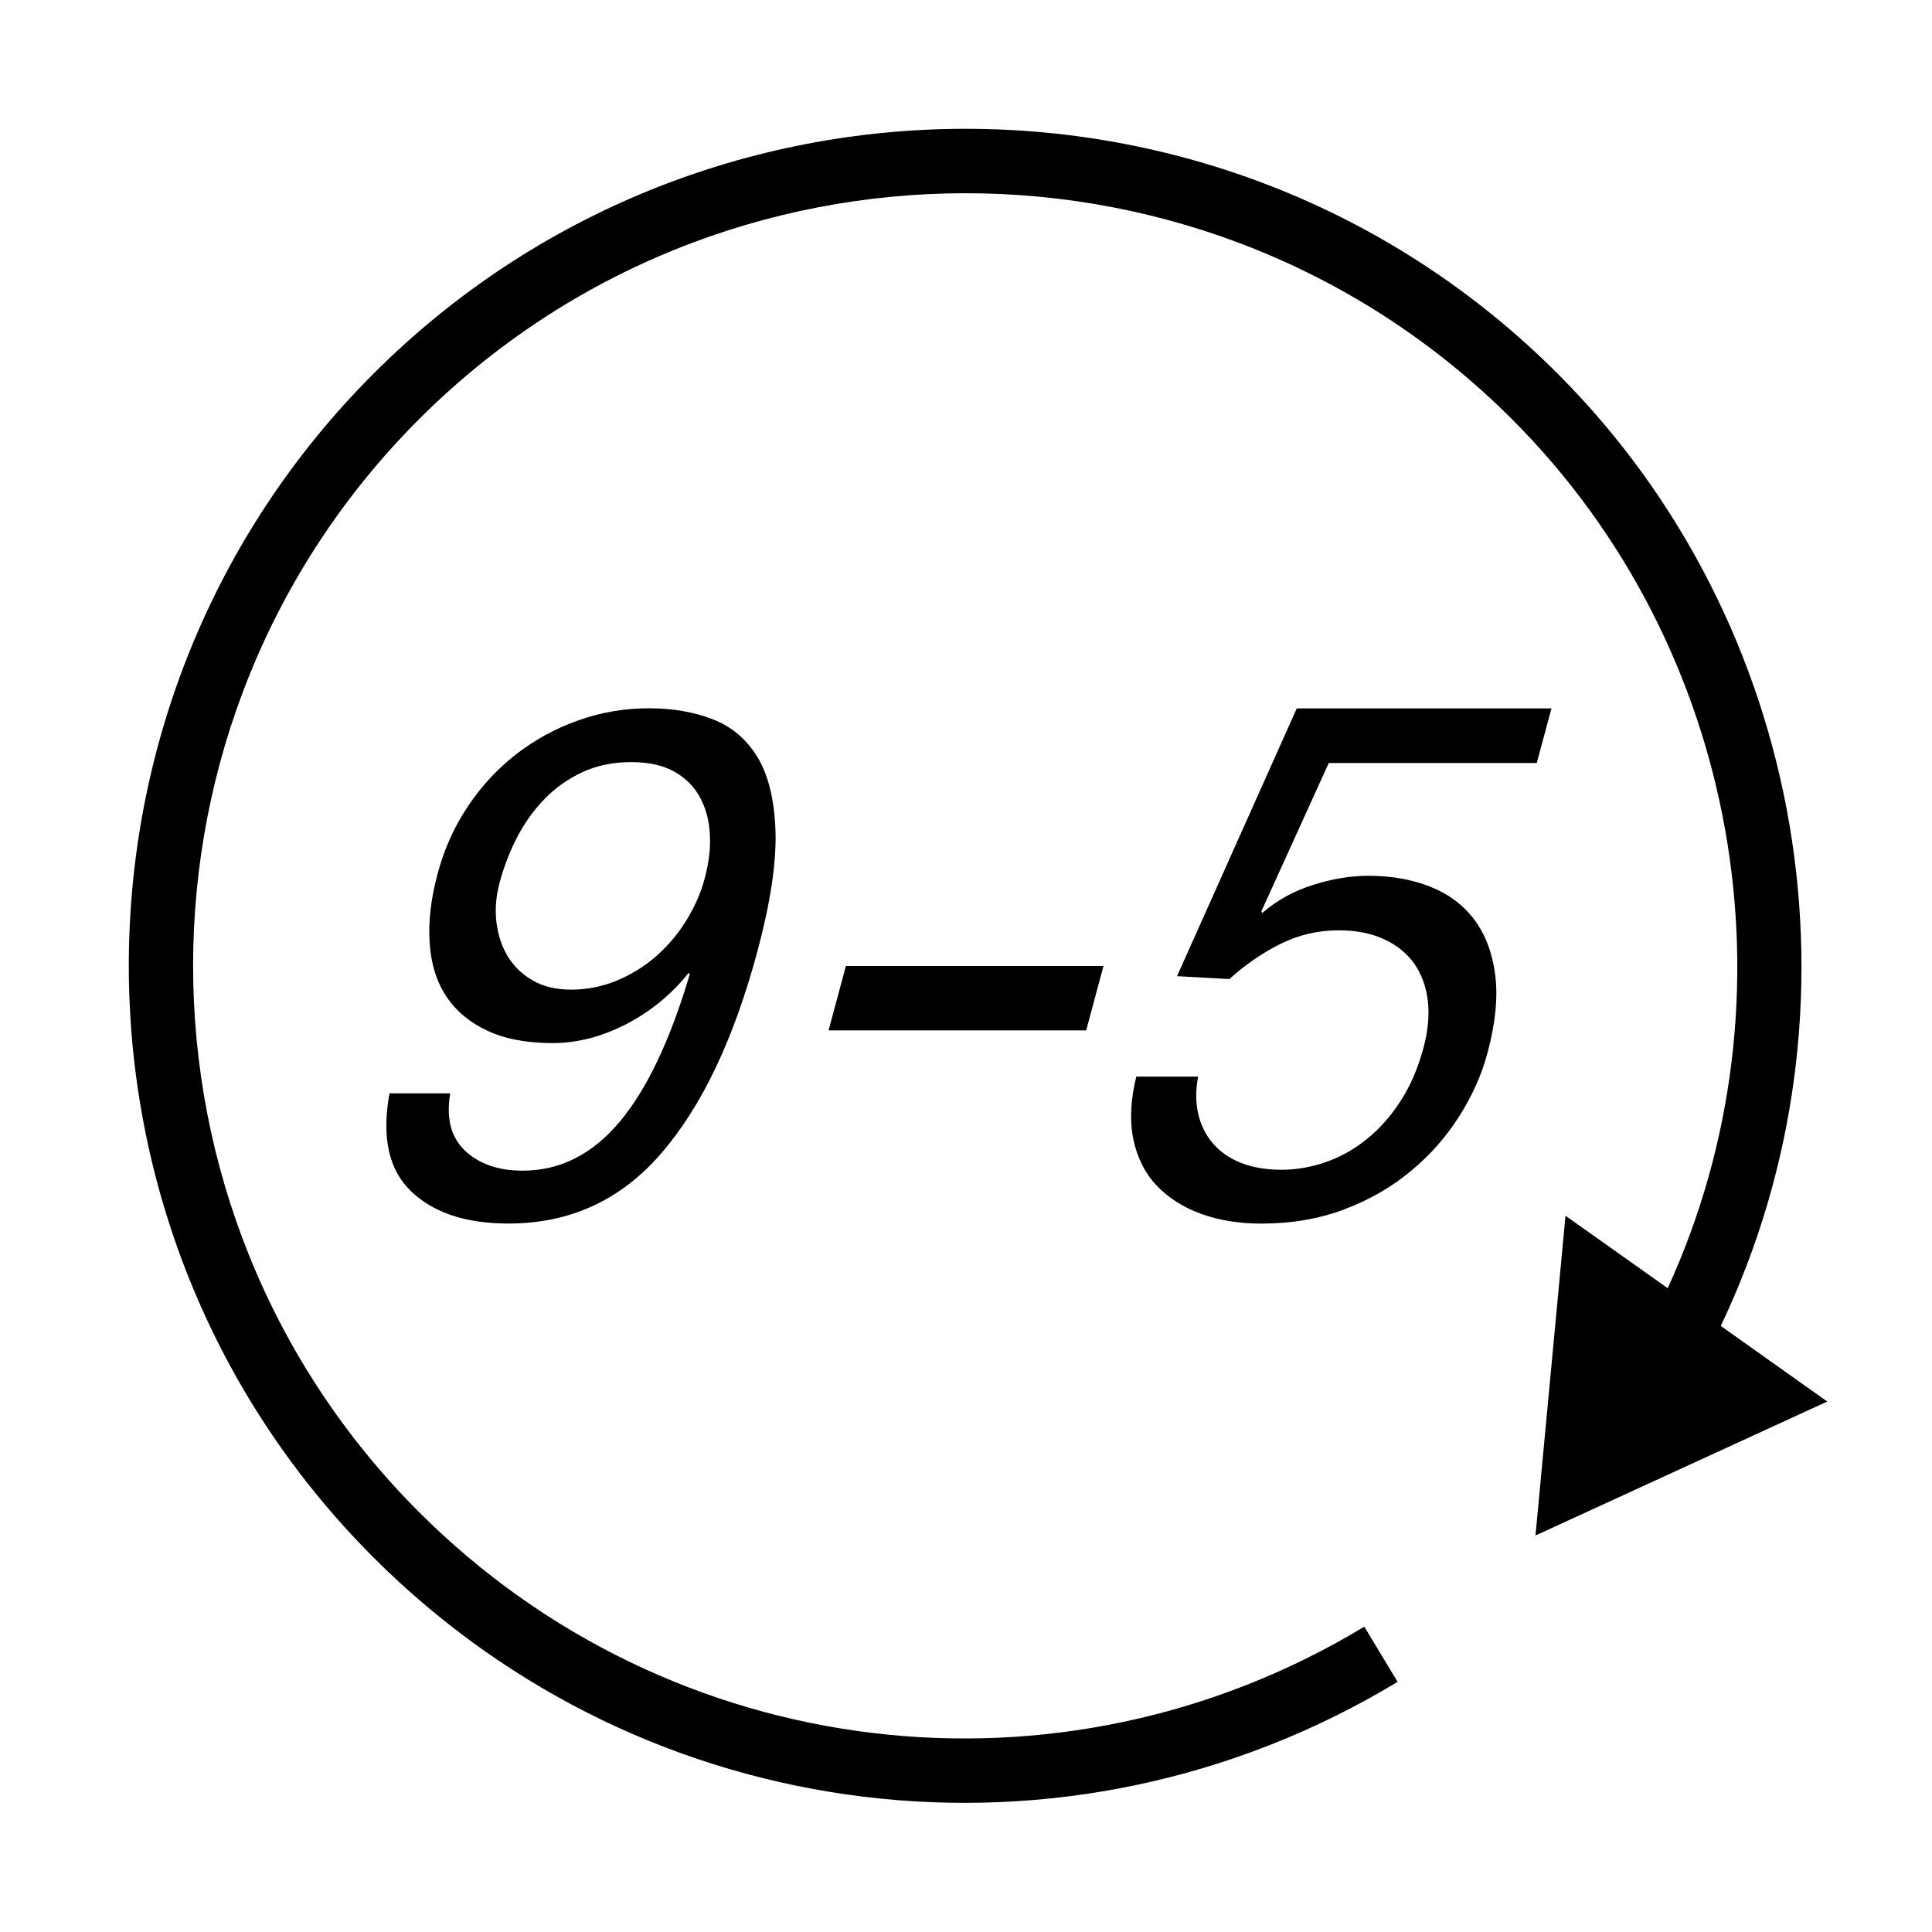 <?xml version="1.0" encoding="iso-8859-1"?>
<!DOCTYPE svg PUBLIC "-//W3C//DTD SVG 1.1//EN" "http://www.w3.org/Graphics/SVG/1.1/DTD/svg11.dtd">
<svg version="1.1" xmlns="http://www.w3.org/2000/svg" xmlns:xlink="http://www.w3.org/1999/xlink" x="0px" y="0px" width="30" height="30" viewBox="0 0 30 30" xml:space="preserve">
    <g transform="translate(-270 -500)">
        <g xmlns="http://www.w3.org/2000/svg" xmlns:xlink="http://www.w3.org/1999/xlink" id="_x39_-to-5-around-7">
		<path d="M294.186,505.801c-5.068-5.068-13.315-5.068-18.385,0c-5.068,5.068-5.068,13.316,0,18.385    c4.234,4.234,10.773,5.027,15.901,1.93l-0.517-0.857c-4.734,2.861-10.77,2.129-14.678-1.779c-4.678-4.678-4.678-12.291,0-16.971    c4.68-4.678,12.292-4.678,16.971,0c3.543,3.543,4.482,8.988,2.418,13.494l-1.587-1.125l-0.466,4.965l4.531-2.08l-1.654-1.174    C299.062,515.672,298.068,509.684,294.186,505.801z"/>
		<path d="M278.116,518.178c-0.378,0-0.677-0.104-0.896-0.311c-0.218-0.207-0.294-0.504-0.229-0.889h-0.943    c-0.124,0.682-0.012,1.188,0.336,1.521c0.348,0.334,0.852,0.5,1.512,0.5c0.955,0,1.747-0.364,2.375-1.094    c0.63-0.73,1.127-1.776,1.492-3.14c0.2-0.748,0.293-1.365,0.279-1.851c-0.016-0.484-0.107-0.868-0.275-1.149    c-0.169-0.282-0.401-0.479-0.696-0.595c-0.296-0.115-0.628-0.172-0.999-0.172c-0.377,0-0.742,0.063-1.095,0.189    c-0.353,0.125-0.674,0.302-0.964,0.526c-0.29,0.227-0.541,0.497-0.75,0.812c-0.211,0.315-0.367,0.662-0.467,1.039    c-0.104,0.385-0.146,0.741-0.125,1.067c0.02,0.326,0.104,0.604,0.254,0.833c0.15,0.229,0.362,0.409,0.639,0.539    s0.615,0.194,1.015,0.194c0.385,0,0.767-0.099,1.146-0.295s0.701-0.461,0.969-0.795l0.016,0.023    c-0.305,1.029-0.67,1.794-1.092,2.294C279.193,517.928,278.693,518.178,278.116,518.178z M280.656,514.294    c-0.131,0.212-0.287,0.397-0.471,0.557s-0.387,0.284-0.612,0.377s-0.46,0.139-0.704,0.139c-0.229,0-0.427-0.046-0.59-0.139    c-0.164-0.093-0.295-0.216-0.391-0.372c-0.095-0.155-0.154-0.333-0.179-0.533s-0.007-0.408,0.05-0.622    c0.066-0.245,0.156-0.479,0.271-0.7c0.115-0.223,0.257-0.42,0.426-0.595c0.169-0.174,0.365-0.313,0.59-0.417    c0.224-0.104,0.477-0.155,0.758-0.155c0.268,0,0.486,0.049,0.662,0.145c0.174,0.097,0.307,0.228,0.399,0.395    c0.092,0.167,0.146,0.357,0.157,0.572c0.014,0.215-0.013,0.444-0.078,0.688C280.884,513.863,280.787,514.084,280.656,514.294z"/>
		<path d="M292.895,514.283c-0.172-0.23-0.4-0.401-0.688-0.515c-0.285-0.113-0.604-0.169-0.96-0.169    c-0.271,0-0.557,0.047-0.856,0.141c-0.301,0.095-0.563,0.239-0.789,0.435l-0.017-0.021l1.048-2.306h3.23l0.228-0.848h-3.955    l-1.859,4.158l0.813,0.045c0.249-0.226,0.515-0.408,0.797-0.548c0.281-0.139,0.581-0.209,0.897-0.209    c0.271,0,0.506,0.045,0.704,0.137c0.198,0.09,0.354,0.216,0.47,0.377c0.114,0.162,0.185,0.354,0.213,0.577    c0.026,0.223,0.004,0.465-0.066,0.729c-0.085,0.317-0.203,0.594-0.358,0.831c-0.153,0.237-0.328,0.435-0.526,0.593    c-0.196,0.158-0.408,0.277-0.637,0.356c-0.229,0.079-0.455,0.118-0.682,0.118c-0.242,0-0.451-0.036-0.633-0.107    c-0.18-0.072-0.326-0.173-0.438-0.306c-0.111-0.131-0.188-0.286-0.227-0.462c-0.039-0.178-0.039-0.368,0-0.571h-0.96    c-0.089,0.361-0.104,0.686-0.046,0.972c0.06,0.286,0.18,0.525,0.361,0.718c0.183,0.191,0.412,0.339,0.69,0.44    s0.59,0.152,0.937,0.152c0.467,0,0.896-0.073,1.285-0.22c0.391-0.147,0.734-0.345,1.034-0.594    c0.302-0.249,0.552-0.533,0.754-0.853c0.203-0.32,0.351-0.65,0.44-0.989c0.123-0.459,0.162-0.86,0.119-1.203    C293.174,514.799,293.066,514.513,292.895,514.283z"/>
		<polygon points="282.866,516 286.866,516 287.135,515 283.135,515   "/>
	</g>
	
    </g>
</svg>
